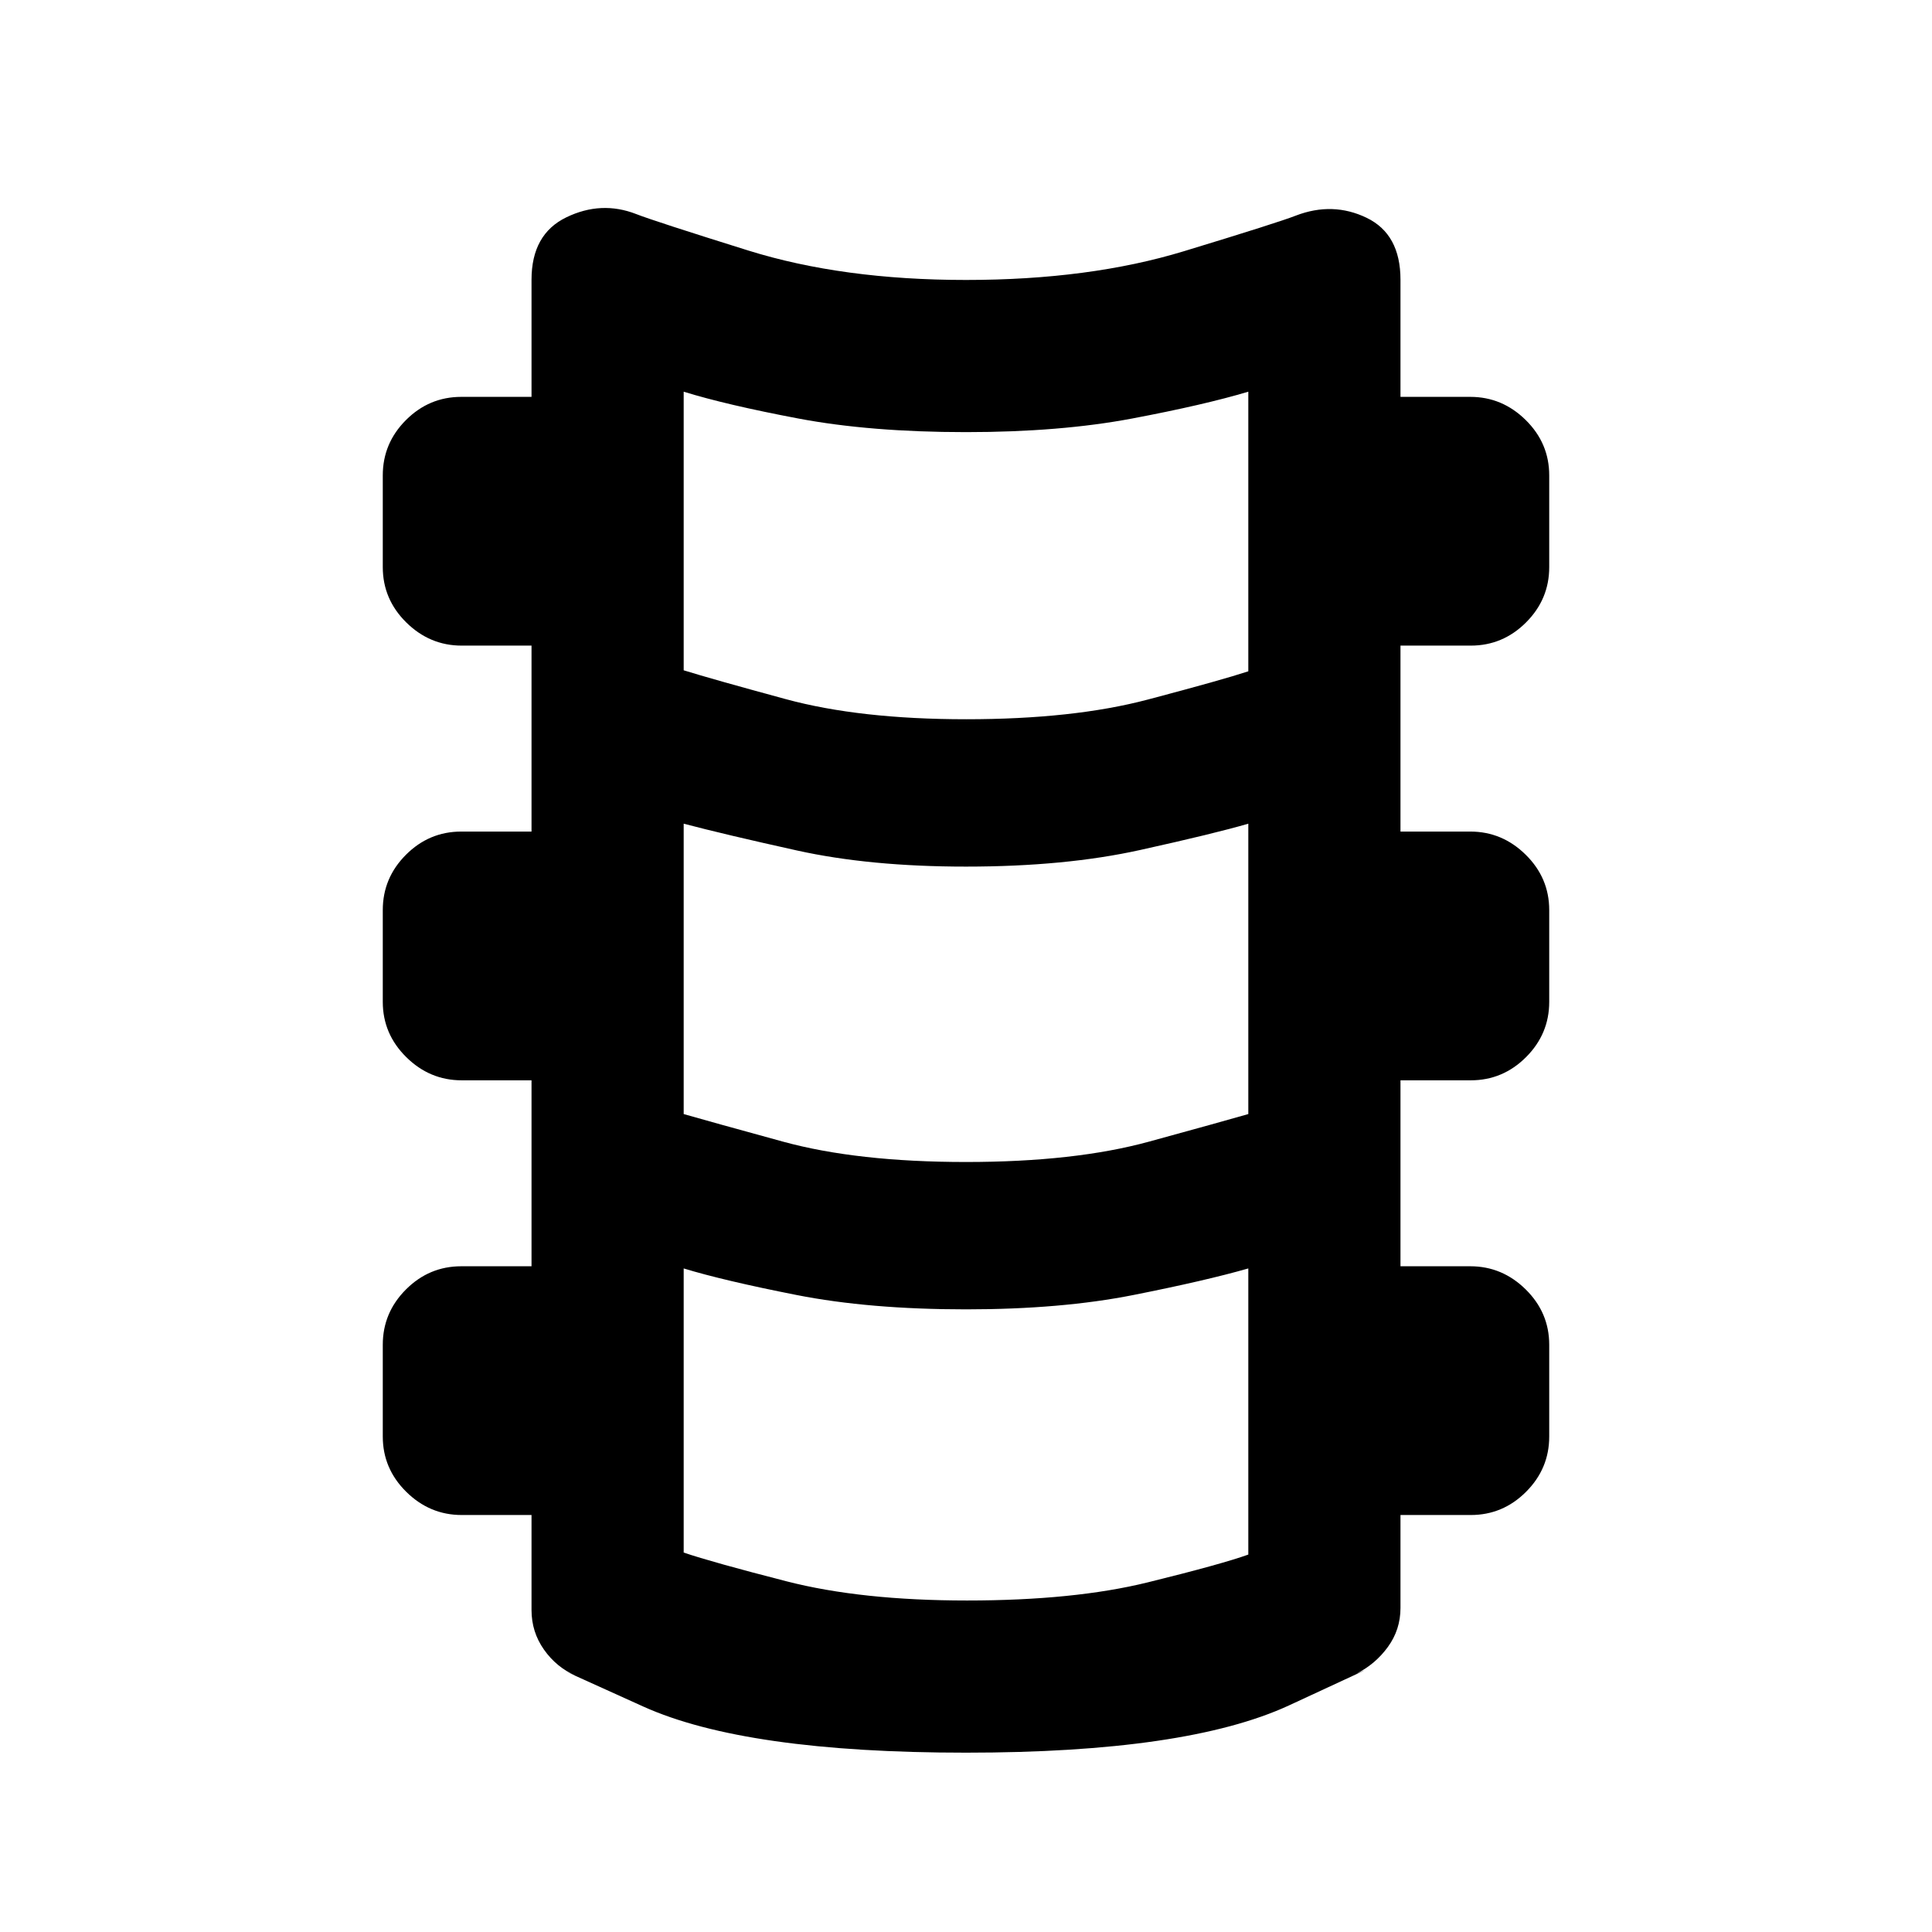 <svg xmlns="http://www.w3.org/2000/svg" height="20" viewBox="0 -960 960 960" width="20"><path d="M480-89.11q-109.54 0-160.36-22.92-50.81-22.93-33.6-15.32-9.56-4.2-15.74-12.96-6.19-8.77-6.19-19.69v-47.2h-34.7q-15.87 0-27.54-11.52T190.2-246.2v-45.6q0-15.96 11.52-27.48t27.48-11.52h34.91v-92.4h-34.7q-15.87 0-27.54-11.52T190.2-462.2v-45.6q0-15.96 11.52-27.48t27.48-11.52h34.91v-92.4h-34.7q-15.87 0-27.54-11.52T190.2-678.2v-45.6q0-15.96 11.52-27.48t27.48-11.52h34.91V-821q0-22.65 17.31-31.02 17.32-8.37 34.66-1.63 8.75 3.45 55.66 18.11 46.91 14.65 108.26 14.65 61.35 0 108.24-14.27 46.89-14.26 55.69-17.72 18.33-7.01 35.15 1.11 16.81 8.12 16.81 30.77v58.2h34.7q15.87 0 27.54 11.52t11.67 27.48v45.6q0 15.96-11.52 27.48T730.8-639.2h-34.91v92.4h34.7q15.87 0 27.54 11.52t11.67 27.48v45.6q0 15.96-11.52 27.48T730.8-423.2h-34.91v92.4h34.7q15.87 0 27.54 11.52t11.67 27.48v45.6q0 15.96-11.52 27.48T730.8-207.2h-34.91v46.2q0 10.72-6.23 19.32-6.23 8.59-15.7 13.33 17.21-7.61-33.6 15.82Q589.54-89.11 480-89.11Zm0-513.5q53.28 0 90.24-9.76 36.96-9.76 50.04-14.06v-138.94q-21.85 6.54-57.68 13.32-35.84 6.77-82.6 6.77-47.5 0-83.34-6.77-35.83-6.78-56.94-13.32v138.44q13.82 4.3 50.66 14.31 36.84 10.01 89.62 10.01Zm0 220q54.02 0 90.98-10.13 36.95-10.13 49.3-13.69v-144.29q-16.41 4.81-53.71 13.07-37.31 8.26-86.57 8.26-47.78 0-83.98-8.01-36.19-8.01-56.3-13.32v144.29q12.35 3.56 49.3 13.69 36.96 10.13 90.98 10.13Zm.5 217.89q53.22 0 89.8-9.01 36.59-9.01 49.98-13.81v-142.18q-21.08 6.05-57.04 13.19T480-309.39q-48.02 0-84.23-7.14-36.2-7.14-56.05-13.19v141.18q14.13 4.8 51.21 14.31 37.09 9.51 89.57 9.51Z"/></svg>